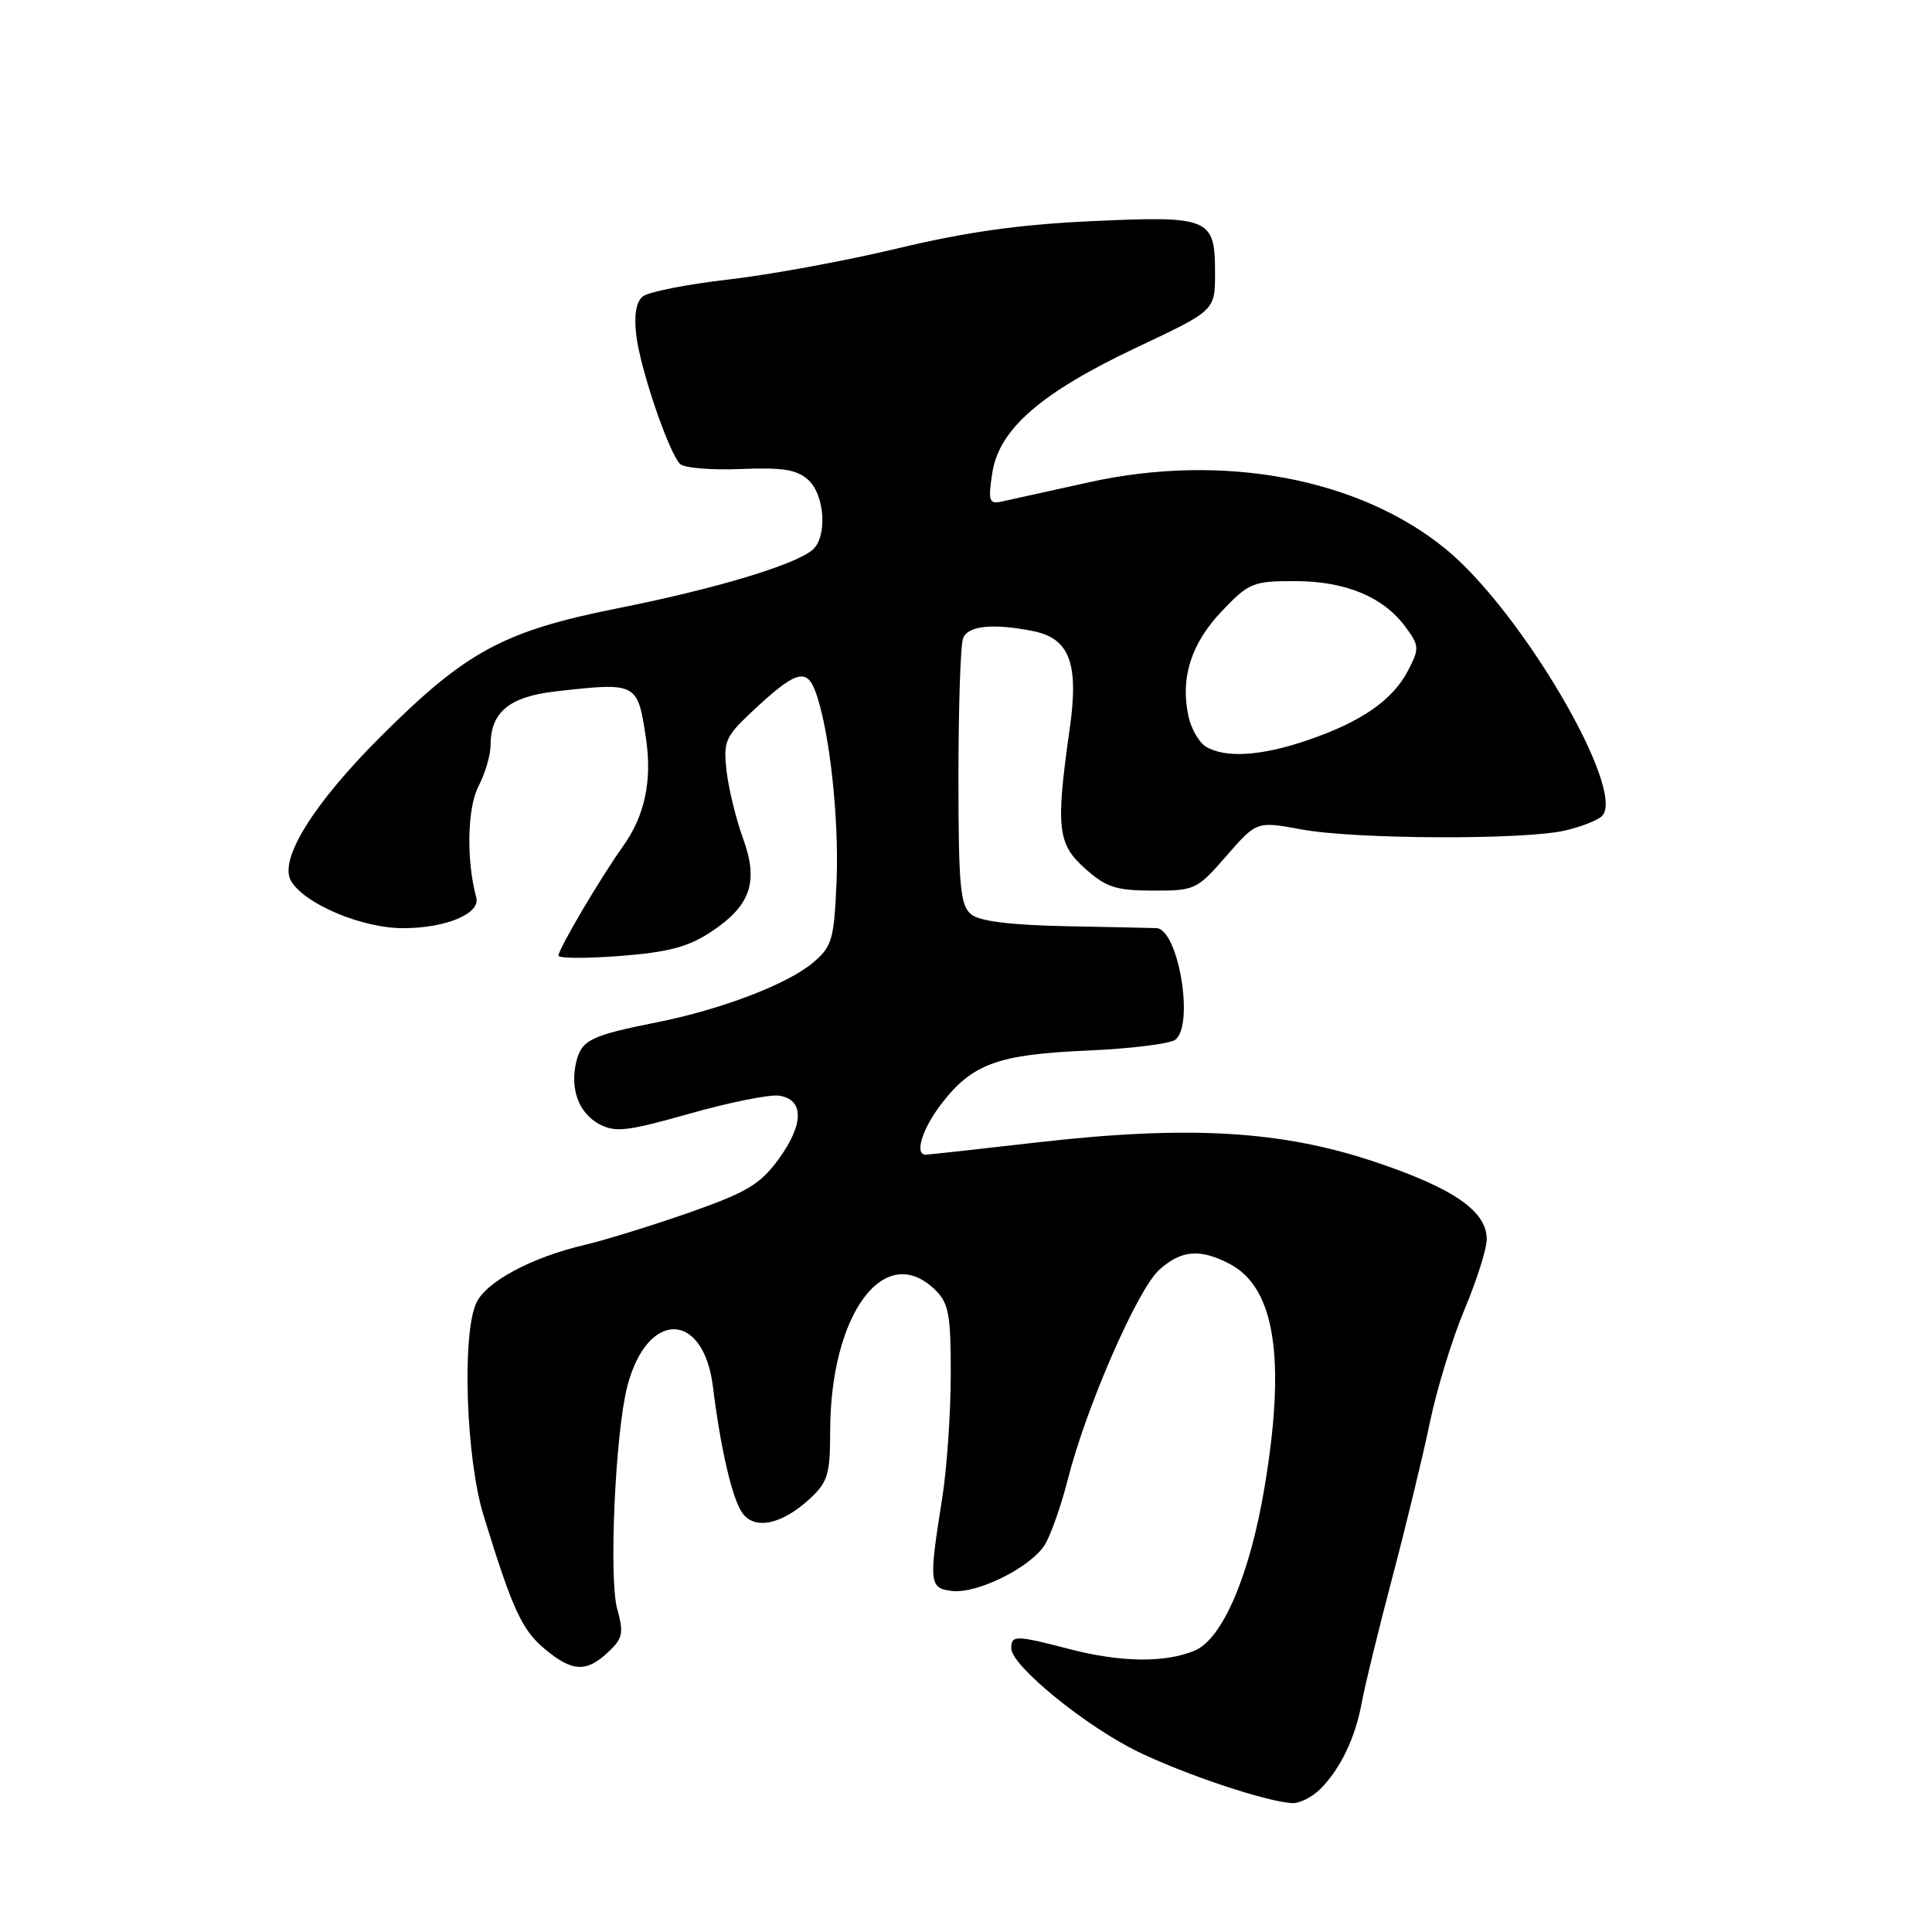 <?xml version="1.0" encoding="UTF-8" standalone="no"?>
<!DOCTYPE svg PUBLIC "-//W3C//DTD SVG 1.1//EN" "http://www.w3.org/Graphics/SVG/1.1/DTD/svg11.dtd" >
<svg xmlns="http://www.w3.org/2000/svg" xmlns:xlink="http://www.w3.org/1999/xlink" version="1.1" viewBox="0 0 256 256">
 <g >
 <path fill="currentColor"
d=" M 174.95 237.05 C 177.61 234.39 179.60 230.25 180.44 225.60 C 180.83 223.45 182.64 216.03 184.47 209.10 C 186.30 202.17 188.55 192.90 189.46 188.50 C 190.37 184.10 192.44 177.35 194.06 173.50 C 195.68 169.65 197.00 165.47 197.00 164.20 C 197.00 160.49 192.62 157.46 182.23 153.97 C 169.78 149.79 157.48 149.08 137.40 151.38 C 129.65 152.27 123.01 153.00 122.65 153.00 C 121.16 153.00 122.18 149.63 124.66 146.37 C 128.78 140.97 132.15 139.73 144.00 139.21 C 149.78 138.96 155.06 138.31 155.75 137.76 C 158.28 135.73 156.12 123.07 153.22 122.98 C 152.83 122.96 147.51 122.85 141.40 122.73 C 133.75 122.57 129.79 122.07 128.65 121.13 C 127.24 119.95 127.00 117.35 127.00 102.96 C 127.00 93.72 127.27 85.45 127.61 84.58 C 128.25 82.90 131.57 82.56 136.92 83.63 C 141.72 84.59 142.97 87.91 141.75 96.50 C 139.88 109.70 140.11 111.81 143.77 115.08 C 146.57 117.58 147.85 118.00 152.77 118.01 C 158.34 118.02 158.61 117.89 162.51 113.41 C 166.52 108.81 166.52 108.81 172.44 109.90 C 179.55 111.22 201.94 111.31 207.37 110.05 C 209.50 109.56 211.70 108.70 212.27 108.13 C 215.57 104.83 201.64 81.00 191.58 72.76 C 180.09 63.35 162.03 59.97 144.27 63.91 C 138.90 65.10 133.68 66.25 132.67 66.47 C 131.06 66.81 130.92 66.36 131.48 62.68 C 132.37 56.85 137.95 52.01 150.72 45.99 C 161.00 41.14 161.00 41.14 161.00 36.19 C 161.00 28.87 160.32 28.59 144.71 29.30 C 135.15 29.74 128.05 30.73 119.00 32.90 C 112.12 34.55 102.00 36.41 96.50 37.04 C 91.00 37.67 85.90 38.68 85.16 39.29 C 84.28 40.01 83.99 41.77 84.31 44.44 C 84.83 48.86 88.59 59.91 90.10 61.47 C 90.61 62.00 94.22 62.31 98.11 62.15 C 103.69 61.92 105.59 62.22 107.09 63.58 C 109.32 65.60 109.65 71.21 107.64 72.88 C 105.22 74.89 94.78 78.02 82.00 80.57 C 66.75 83.61 61.82 86.26 50.54 97.50 C 41.52 106.48 36.88 113.95 38.58 116.76 C 40.43 119.83 48.02 123.00 53.46 122.99 C 59.14 122.97 63.69 121.05 63.11 118.92 C 61.78 114.06 61.91 107.07 63.39 104.21 C 64.28 102.50 65.00 100.05 65.00 98.77 C 65.00 94.35 67.48 92.30 73.72 91.60 C 84.40 90.40 84.48 90.44 85.58 97.74 C 86.44 103.41 85.46 108.06 82.55 112.14 C 79.54 116.35 74.00 125.75 74.00 126.63 C 74.00 127.00 77.68 127.01 82.17 126.67 C 88.58 126.17 91.18 125.48 94.21 123.48 C 99.49 119.99 100.56 116.84 98.44 111.05 C 97.53 108.55 96.56 104.57 96.28 102.22 C 95.83 98.29 96.10 97.64 99.47 94.46 C 105.31 88.96 106.83 88.43 108.01 91.53 C 109.86 96.40 111.20 108.23 110.85 116.72 C 110.53 124.45 110.27 125.37 107.80 127.50 C 104.47 130.36 95.62 133.76 87.00 135.47 C 78.33 137.20 77.09 137.80 76.38 140.61 C 75.48 144.21 76.66 147.48 79.40 148.95 C 81.53 150.09 83.12 149.90 91.39 147.56 C 96.64 146.07 101.96 145.00 103.21 145.18 C 106.55 145.65 106.55 148.94 103.21 153.54 C 100.75 156.92 99.03 157.96 91.42 160.64 C 86.51 162.36 80.25 164.30 77.50 164.95 C 70.43 166.60 64.39 169.84 63.10 172.67 C 61.19 176.88 61.75 193.27 64.07 200.79 C 67.89 213.22 69.13 215.93 72.15 218.47 C 75.80 221.54 77.69 221.64 80.58 218.92 C 82.53 217.09 82.67 216.40 81.78 213.18 C 80.66 209.10 81.53 189.82 83.12 183.70 C 85.74 173.58 93.21 173.62 94.47 183.76 C 95.49 192.03 97.04 198.67 98.39 200.51 C 100.04 202.77 103.64 201.99 107.33 198.57 C 109.68 196.39 110.00 195.34 110.00 189.73 C 110.00 174.02 117.28 164.28 124.00 171.00 C 125.72 172.72 126.00 174.32 125.98 182.25 C 125.97 187.34 125.46 194.65 124.85 198.50 C 123.05 209.83 123.12 210.46 126.17 210.81 C 129.50 211.19 136.49 207.73 138.41 204.74 C 139.20 203.51 140.59 199.57 141.50 196.00 C 143.92 186.45 150.73 170.84 153.61 168.25 C 156.52 165.64 158.99 165.42 162.91 167.46 C 168.93 170.57 170.41 179.99 167.57 197.00 C 165.63 208.64 162.02 217.12 158.35 218.69 C 154.45 220.36 148.53 220.29 141.66 218.50 C 134.56 216.65 134.00 216.65 134.00 218.42 C 134.00 220.72 143.98 228.84 150.89 232.16 C 157.28 235.24 167.95 238.78 171.25 238.92 C 172.21 238.97 173.88 238.12 174.95 237.05 Z  M 159.83 98.96 C 158.91 98.43 157.85 96.61 157.48 94.92 C 156.37 89.86 157.82 85.27 161.89 80.99 C 165.49 77.21 166.01 77.00 171.60 77.00 C 178.29 77.00 183.34 79.10 186.27 83.12 C 188.06 85.55 188.08 85.94 186.61 88.79 C 184.57 92.74 180.47 95.60 173.38 98.04 C 167.19 100.17 162.45 100.49 159.83 98.96 Z "/>
</g>
</svg>
